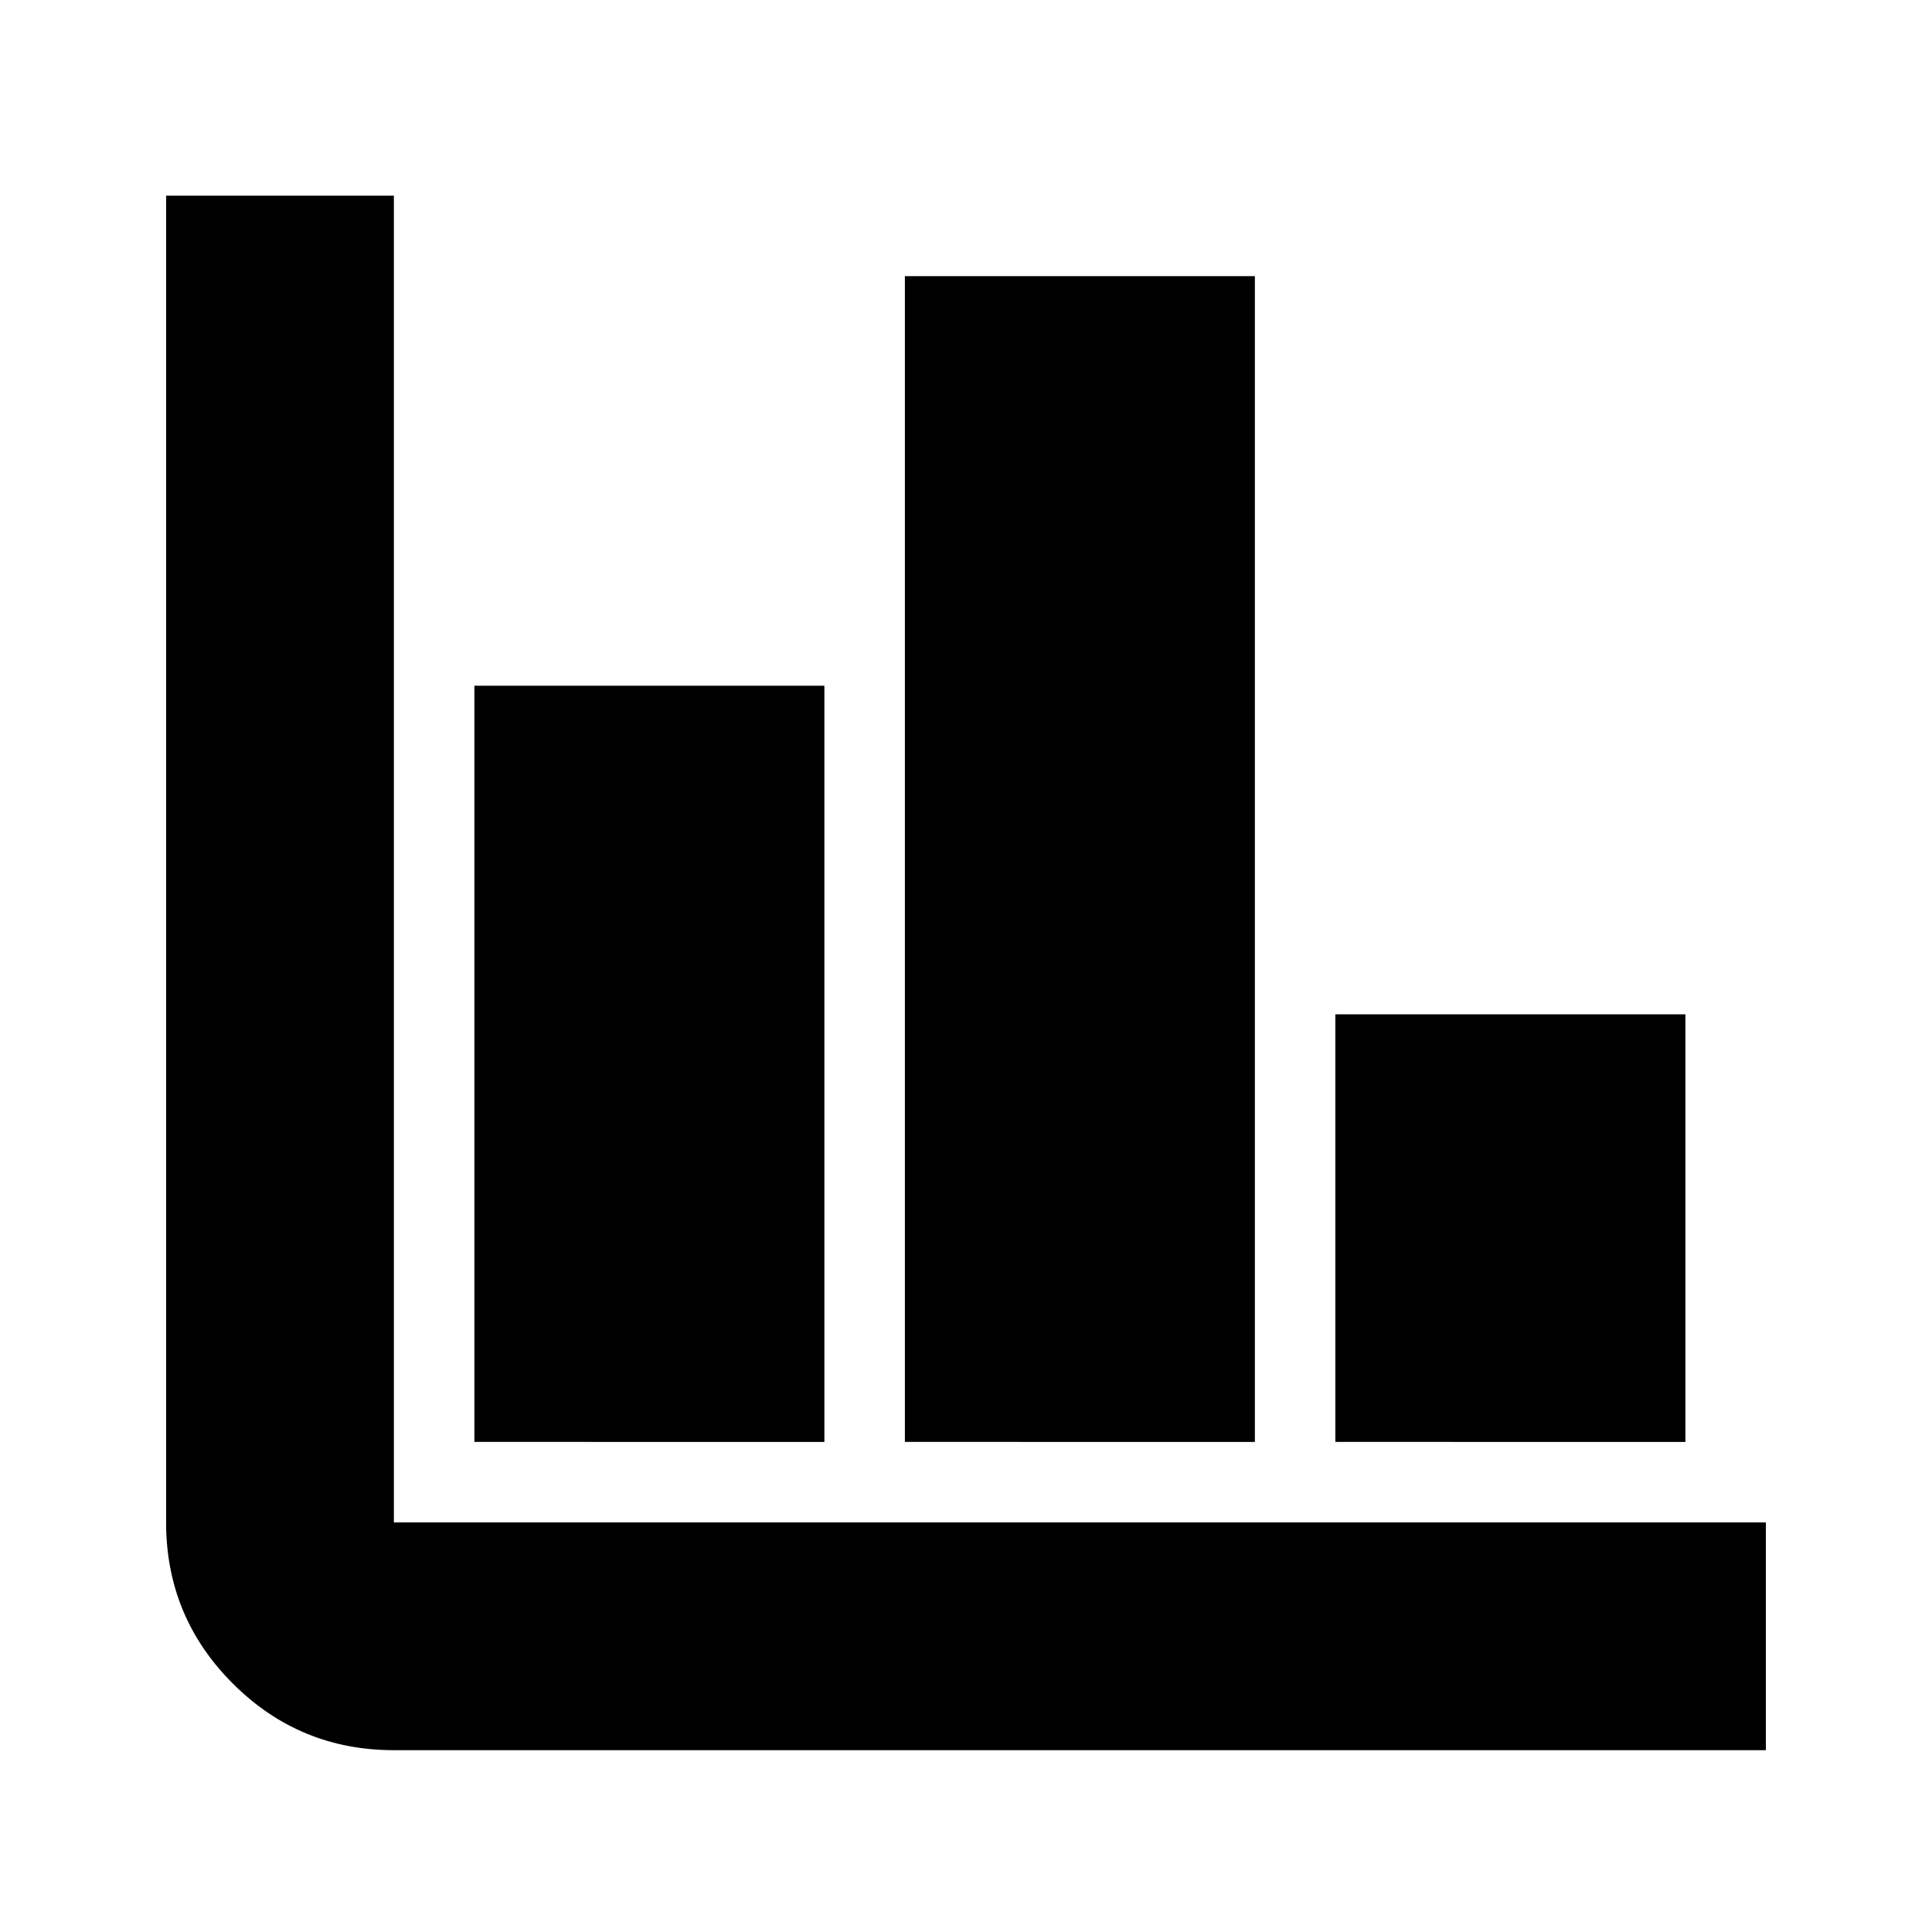 <svg xmlns="http://www.w3.org/2000/svg" height="24" viewBox="0 -960 960 960" width="24"><path d="M195.72-90.35q-46.93 0-80.05-33.12-33.13-33.12-33.13-80.05v-659.26h113.18v659.26h681.74v113.17H195.72Zm40-153.17v-375.74h173.91v375.74H235.72Zm213.91 0v-579.26h173.91v579.26H449.63Zm213.91 0v-212.46h173.92v212.46H663.54Z"/></svg>